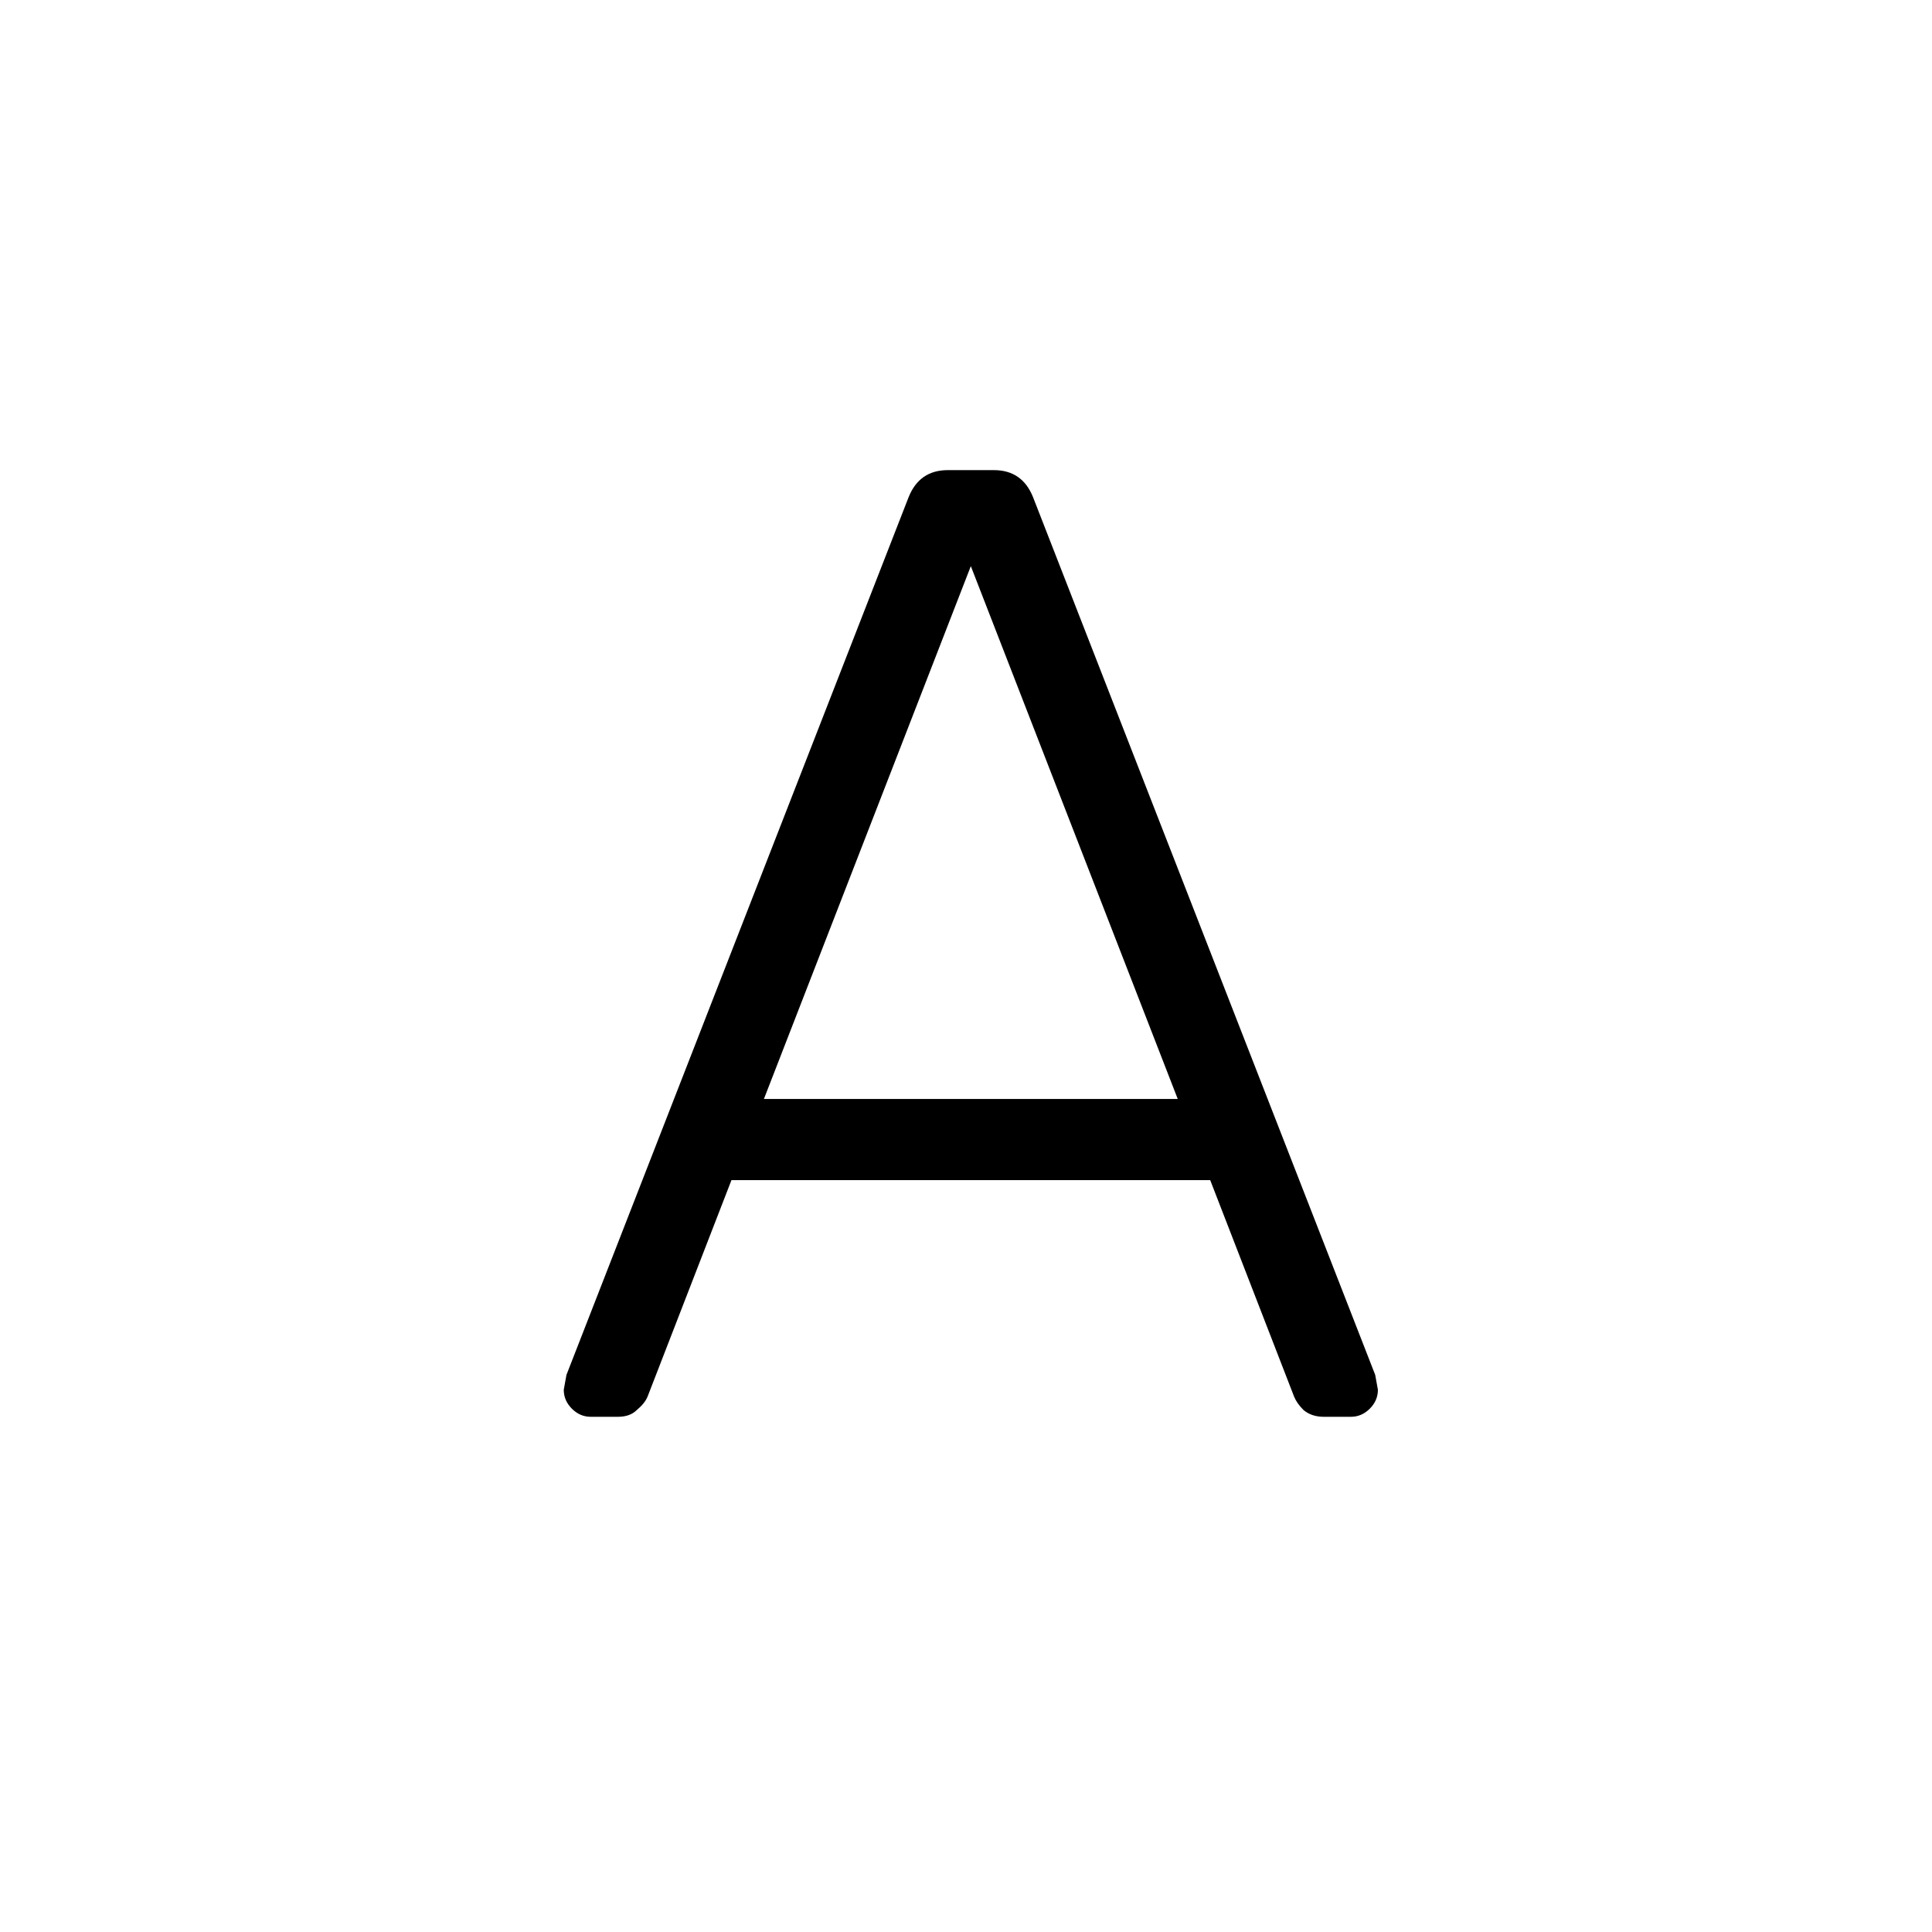 <svg width="120" height="120" viewBox="0 0 120 120" fill="none" xmlns="http://www.w3.org/2000/svg">
<path d="M36.696 88C36.248 88 35.856 87.832 35.52 87.496C35.184 87.16 35.016 86.768 35.016 86.32L35.184 85.396L56.436 30.88C56.884 29.76 57.696 29.2 58.872 29.2H61.728C62.904 29.2 63.716 29.76 64.164 30.88L85.416 85.396L85.584 86.32C85.584 86.768 85.416 87.16 85.08 87.496C84.744 87.832 84.352 88 83.904 88H82.224C81.72 88 81.3 87.86 80.964 87.58C80.684 87.3 80.488 87.02 80.376 86.74L75.168 73.3H45.432L40.224 86.74C40.112 87.02 39.888 87.3 39.552 87.58C39.272 87.86 38.88 88 38.376 88H36.696ZM73.152 68.26L60.3 35.164L47.448 68.26H73.152Z" fill="black"/>
</svg>
